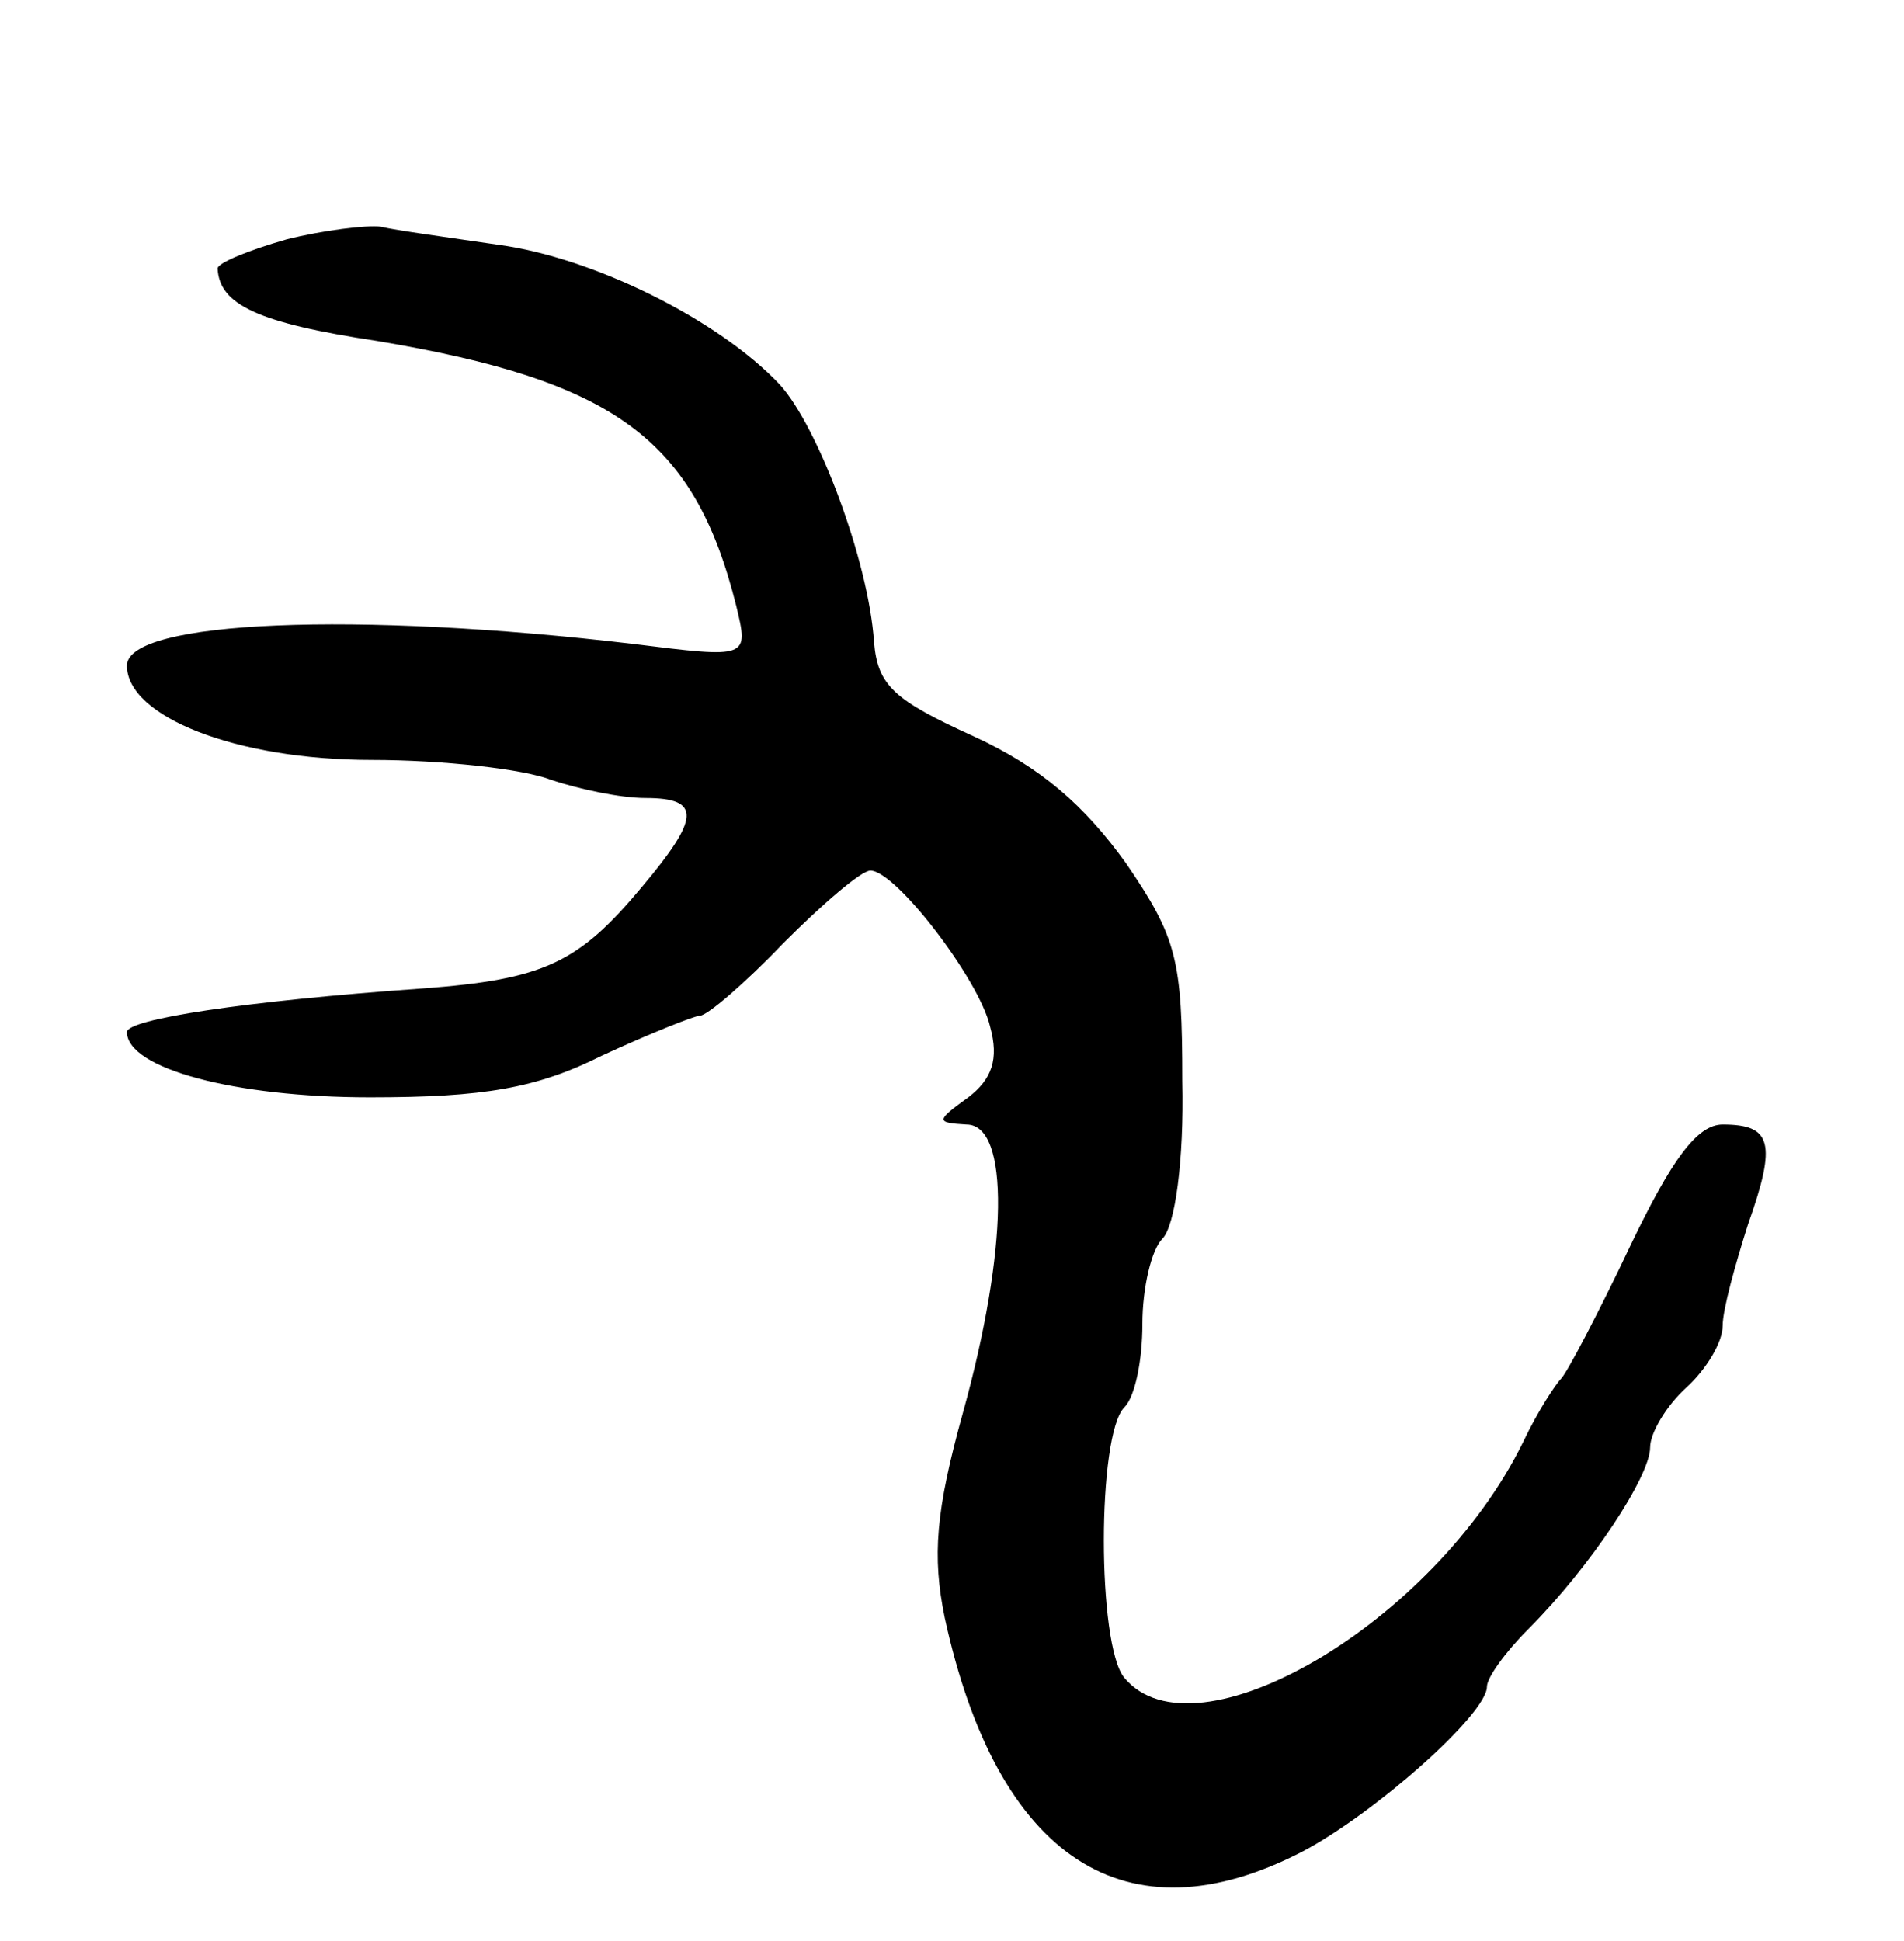 <svg version="1.0" xmlns="http://www.w3.org/2000/svg"
 width="105pt" height="107pt" viewBox="0 0 105 107"
 preserveAspectRatio="xMidYMid meet">
<g transform="translate(0,107) scale(0.1,-0.1)"
fill="#000000" stroke="none">
<path d="M158 938 c-21 -6 -38 -13 -38 -16 1 -20 22 -30 88 -40 131 -22 175
-54 198 -146 7 -29 7 -29 -57 -21 -152 18 -279 13 -279 -12 0 -28 60 -52 135
-52 39 0 84 -5 99 -11 15 -5 38 -10 52 -10 31 0 30 -11 -2 -49 -35 -42 -54
-51 -121 -56 -99 -7 -163 -17 -163 -24 0 -20 59 -36 134 -36 63 0 92 5 128 23
26 12 51 22 54 22 4 0 25 18 46 40 22 22 43 40 48 40 14 0 60 -60 66 -86 5
-18 1 -29 -12 -39 -18 -13 -18 -14 -1 -15 24 0 23 -69 -2 -159 -15 -54 -17
-79 -10 -113 29 -133 100 -179 197 -129 40 21 102 76 102 91 0 5 10 19 23 32
34 34 67 84 67 100 0 8 9 23 20 33 11 10 20 25 20 34 0 9 7 34 14 56 16 45 13
55 -14 55 -14 0 -28 -19 -51 -67 -18 -38 -35 -70 -38 -73 -3 -3 -13 -18 -21
-35 -49 -100 -181 -177 -220 -130 -15 18 -15 134 0 149 6 6 10 26 10 46 0 20
5 41 11 47 7 7 12 43 11 87 0 67 -3 79 -31 120 -23 32 -47 53 -84 70 -44 20
-53 28 -55 52 -3 45 -31 119 -52 142 -34 36 -103 70 -155 77 -27 4 -57 8 -65
10 -8 1 -32 -2 -52 -7z"/>
</g>
</svg>
